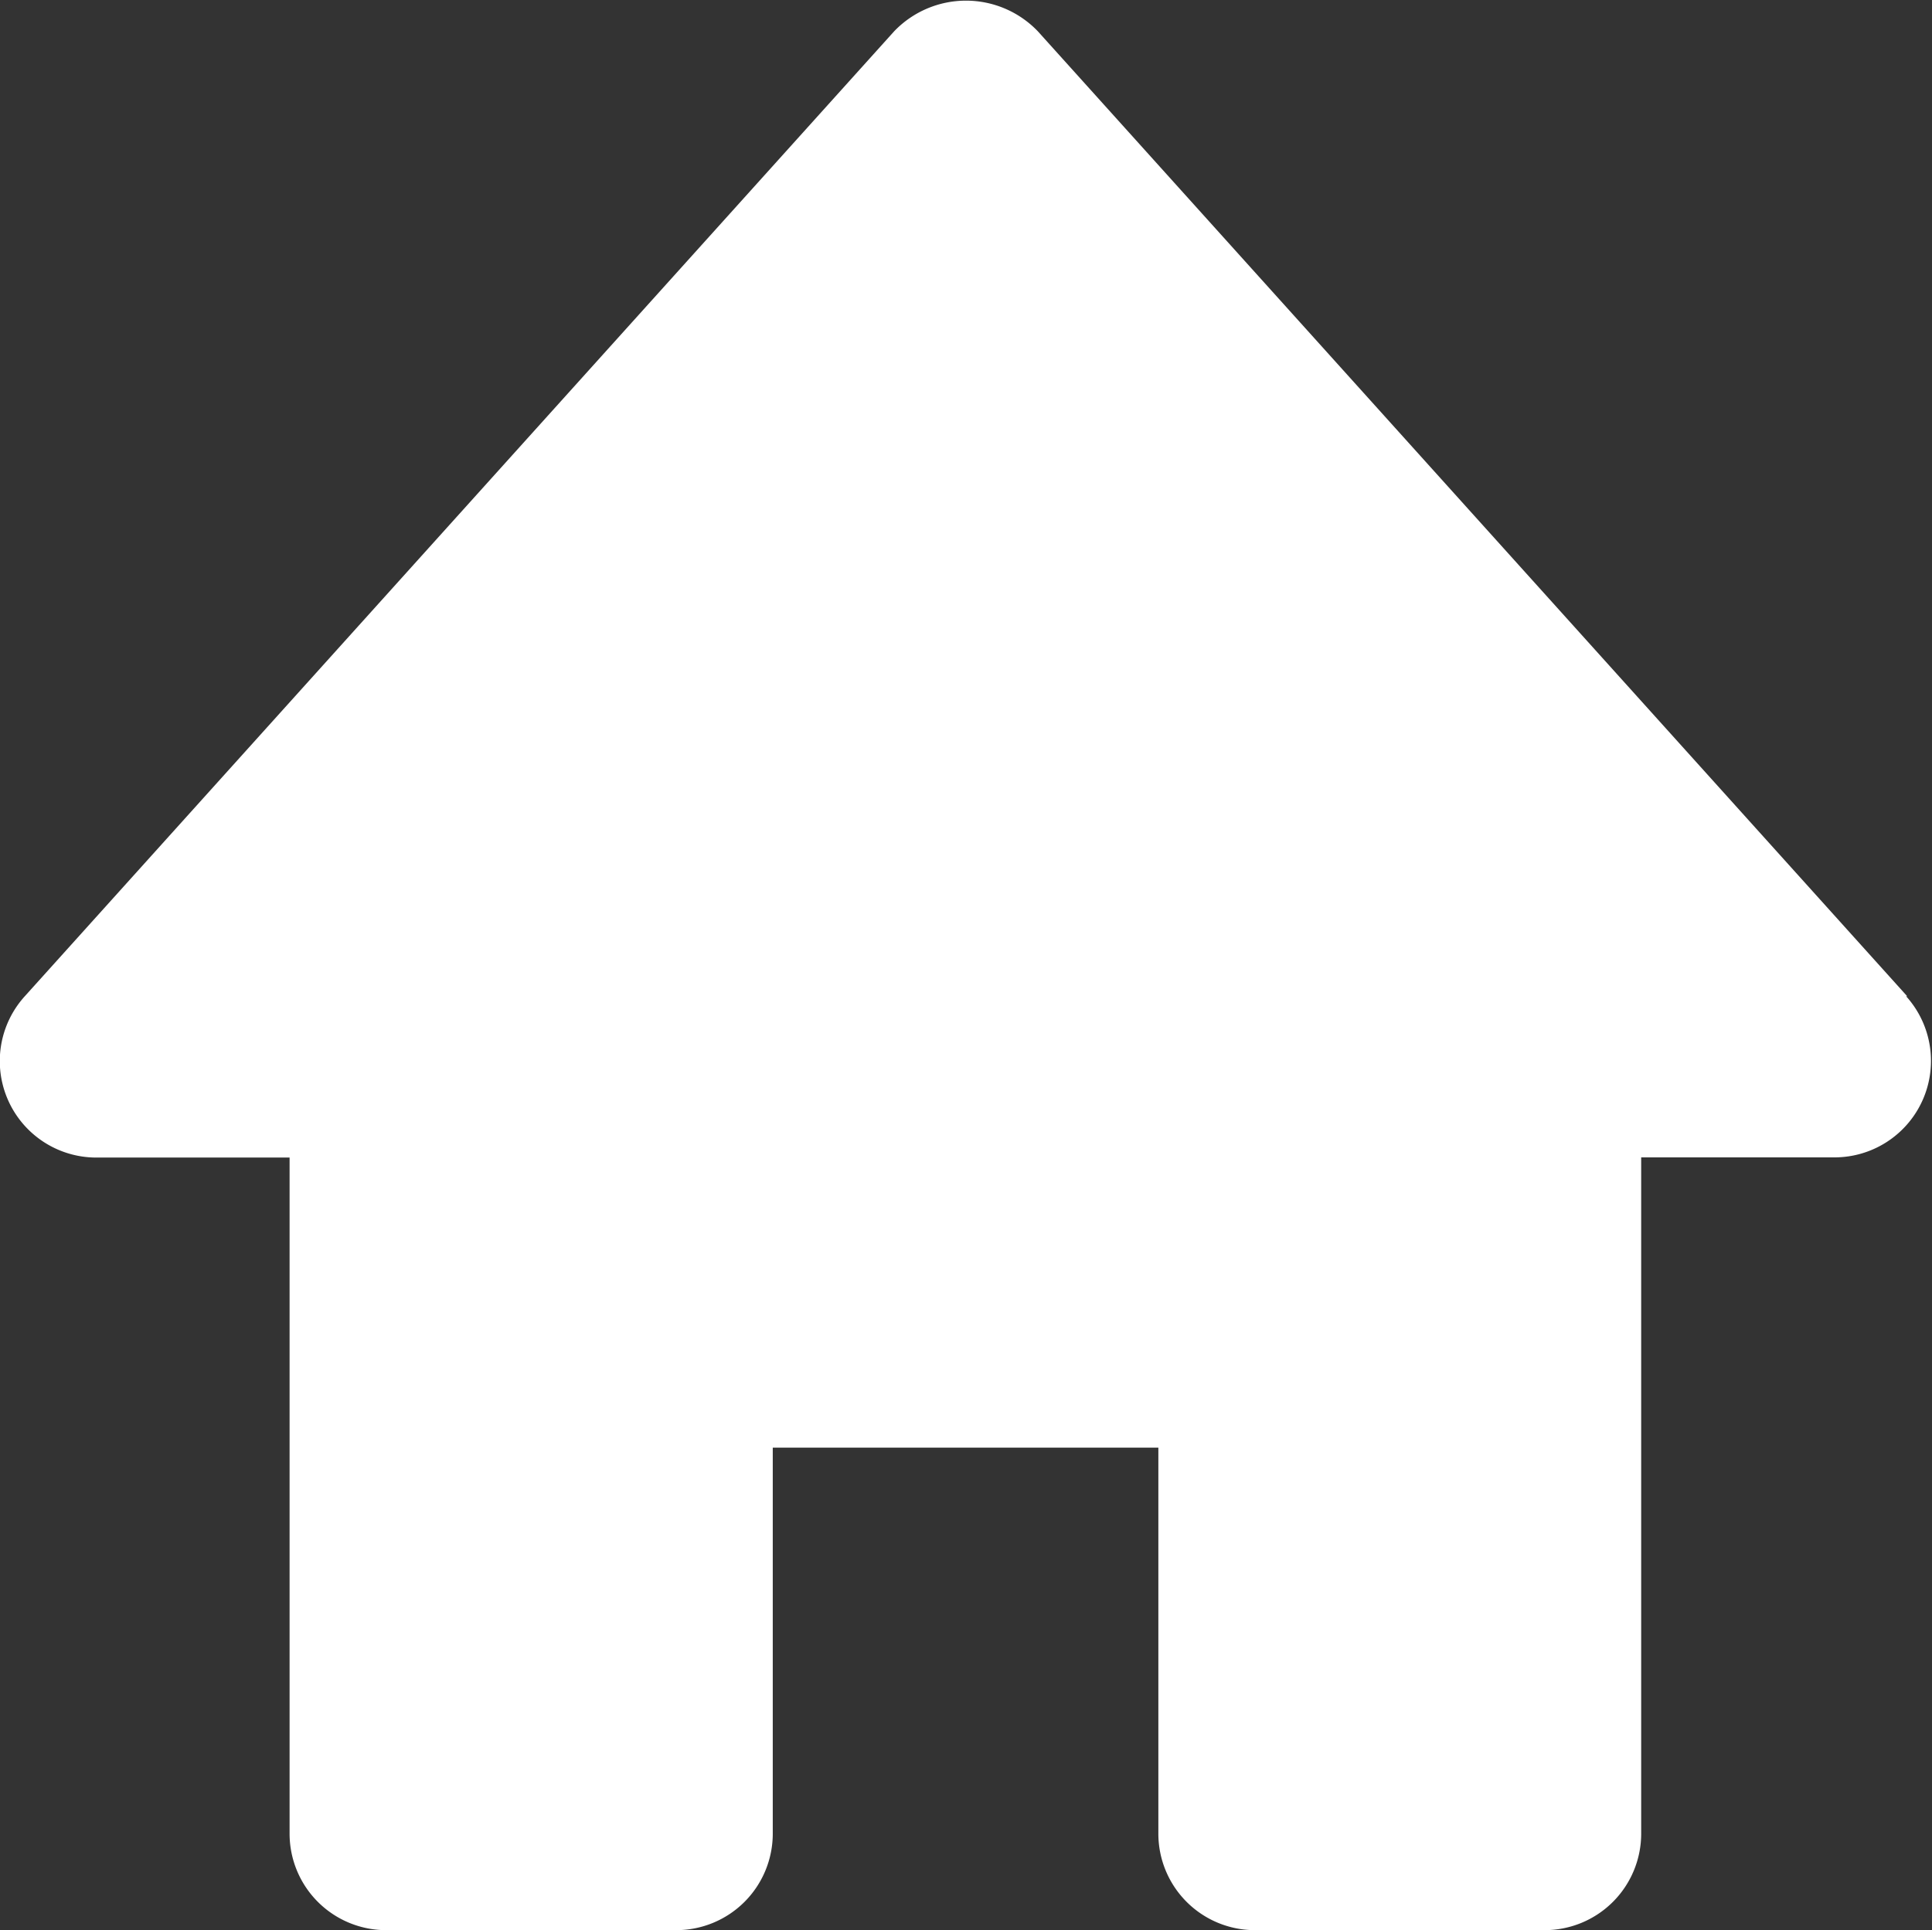 <svg
            xmlns="http://www.w3.org/2000/svg"
            width="11.008"
            height="11"
            viewBox="0 0 11.008 11"
          >
            <rect x="0" y="0" width="11.008" height="11" fill="#333333" stroke="none"/>
            <path
              id="bxs-home"
              d="M12.867,7.693l-4.954-5.5a.567.567,0,0,0-.818,0l-4.954,5.5a.55.55,0,0,0,.409.919h1.1v3.853a.55.55,0,0,0,.55.55H5.853a.55.55,0,0,0,.55-.55v-2.2H8.6v2.2a.55.55,0,0,0,.55.55h1.651a.55.55,0,0,0,.55-.55V8.611h1.1a.55.55,0,0,0,.409-.919Z"
              transform="translate(-2 -2.015)"
              fill="#fff"
            />
          </svg>